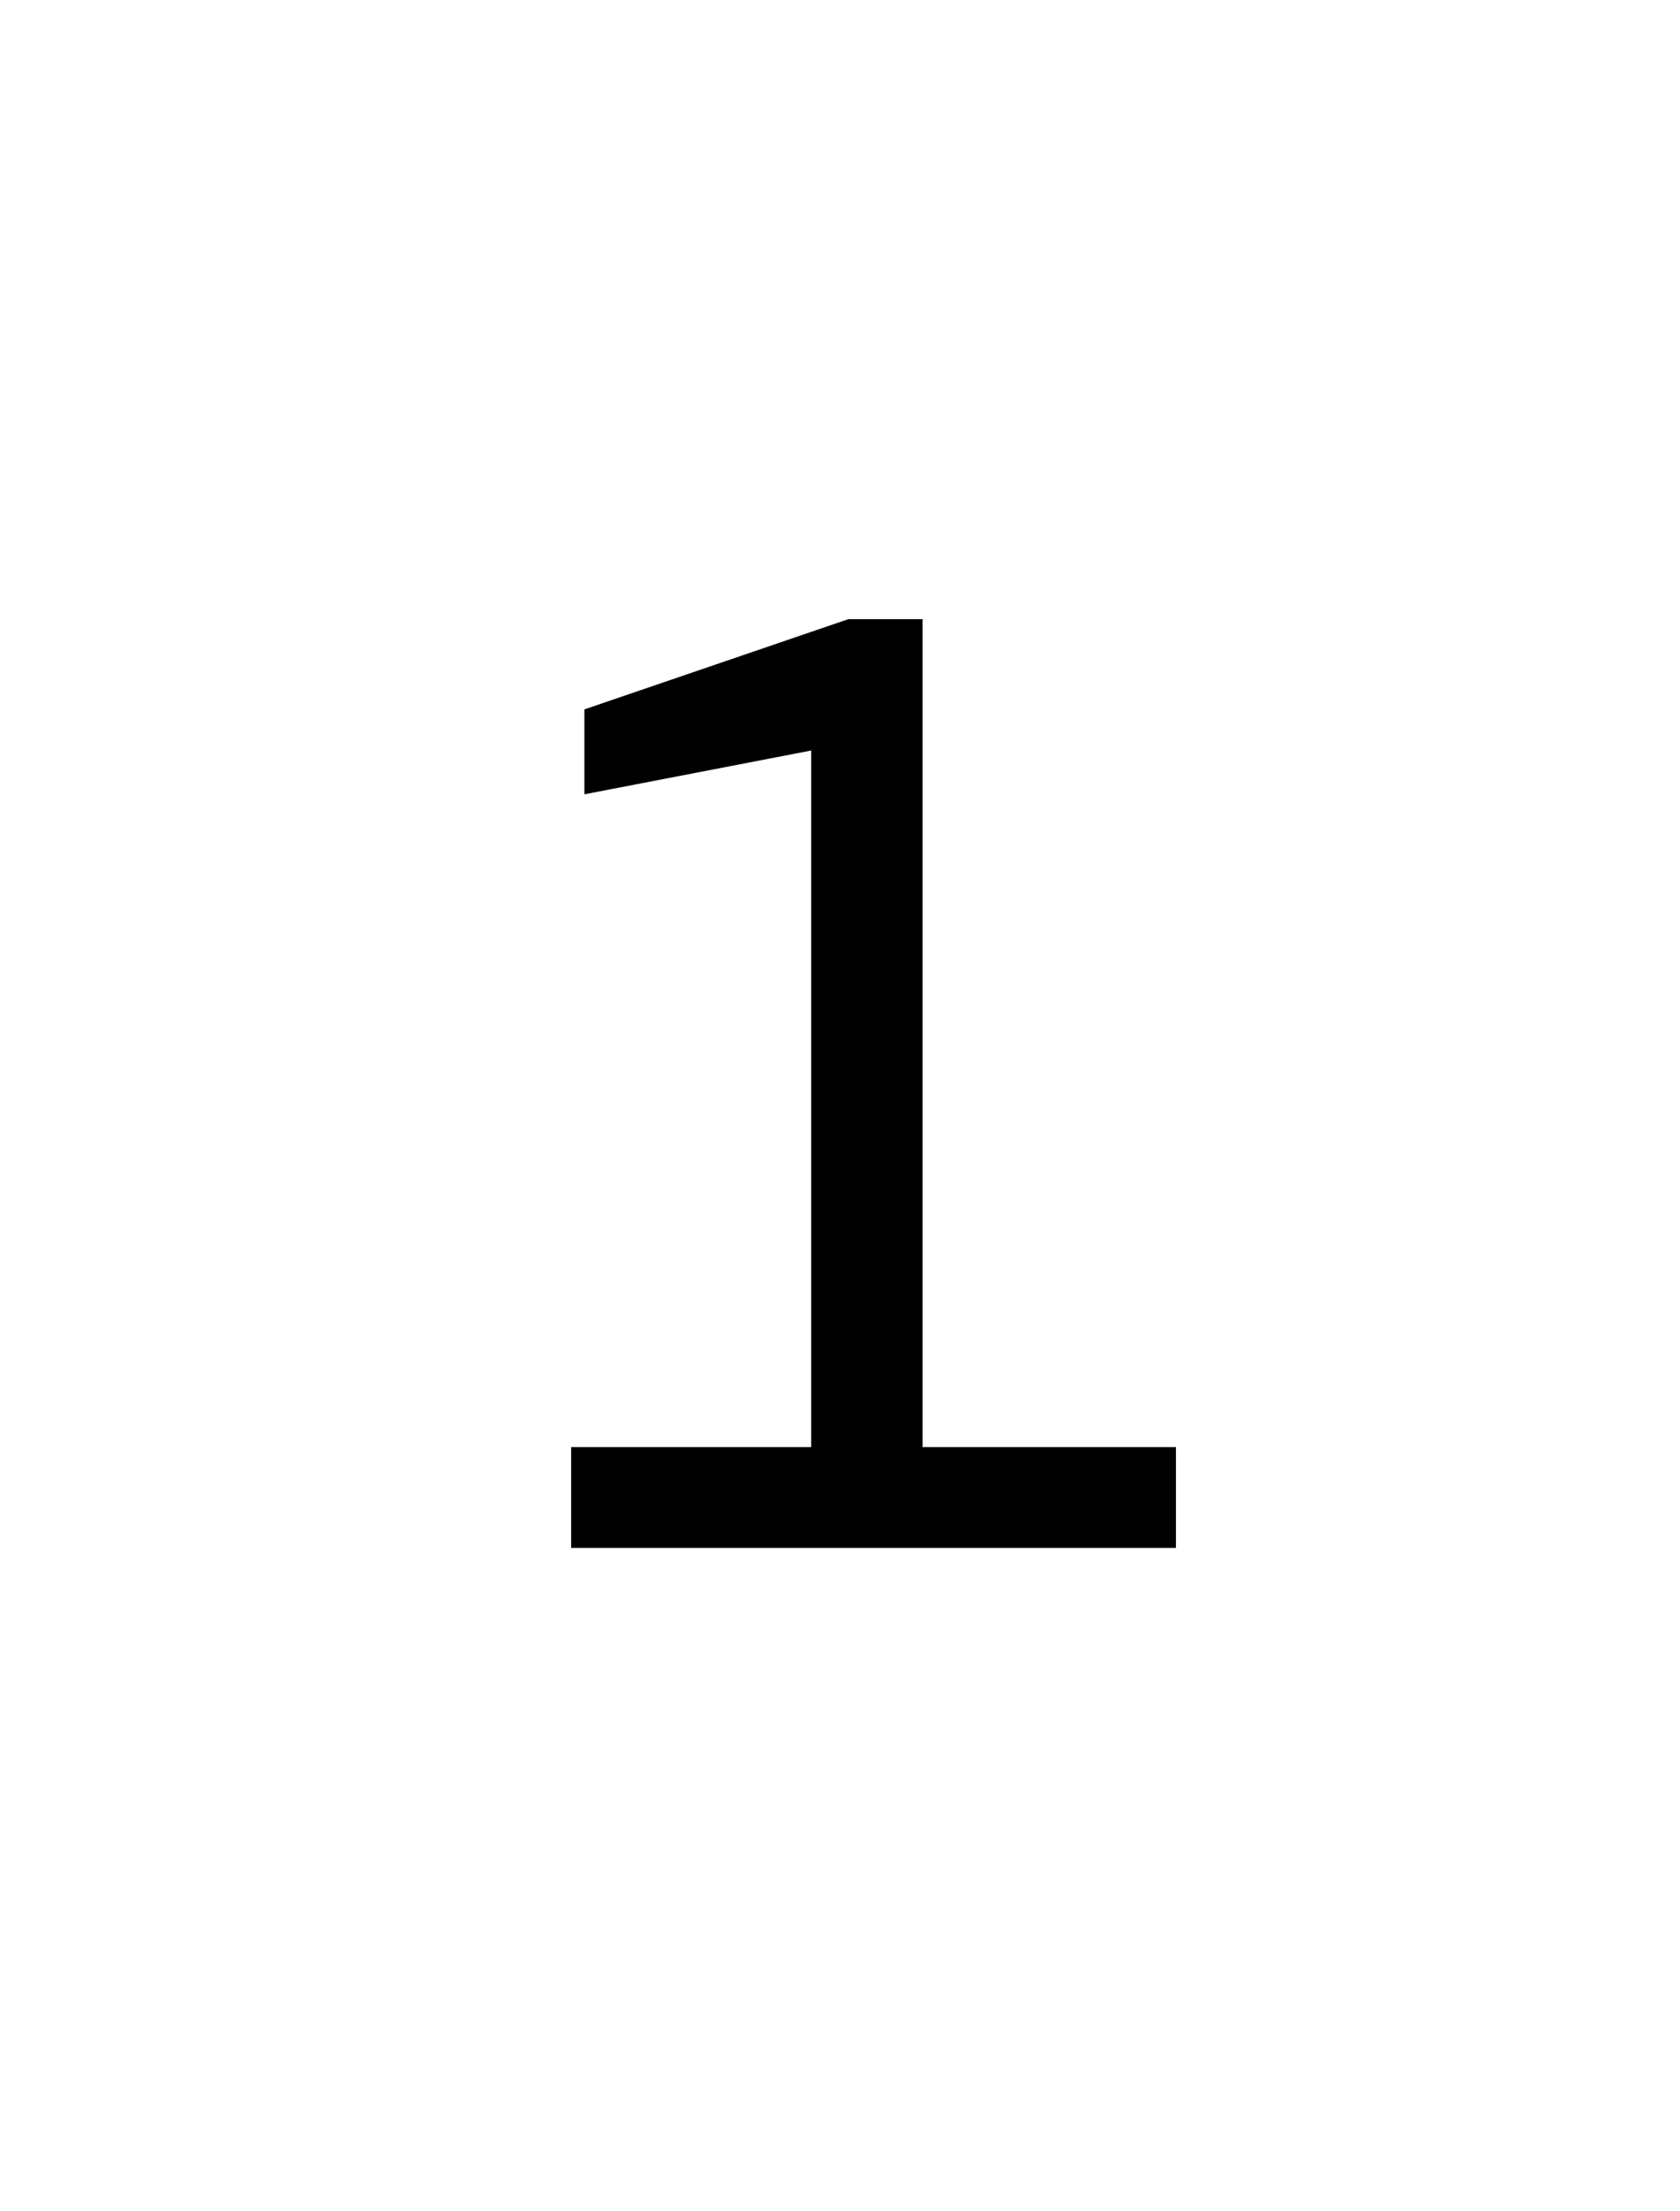 <svg width="76" height="100" viewBox="0 0 76 100" fill="none" xmlns="http://www.w3.org/2000/svg">
<path d="M25.837 70V65.44H36.697V33.94L26.437 35.92V32.08L38.377 28H41.737V65.44H53.197V70H25.837Z" fill="black"/>
</svg>
